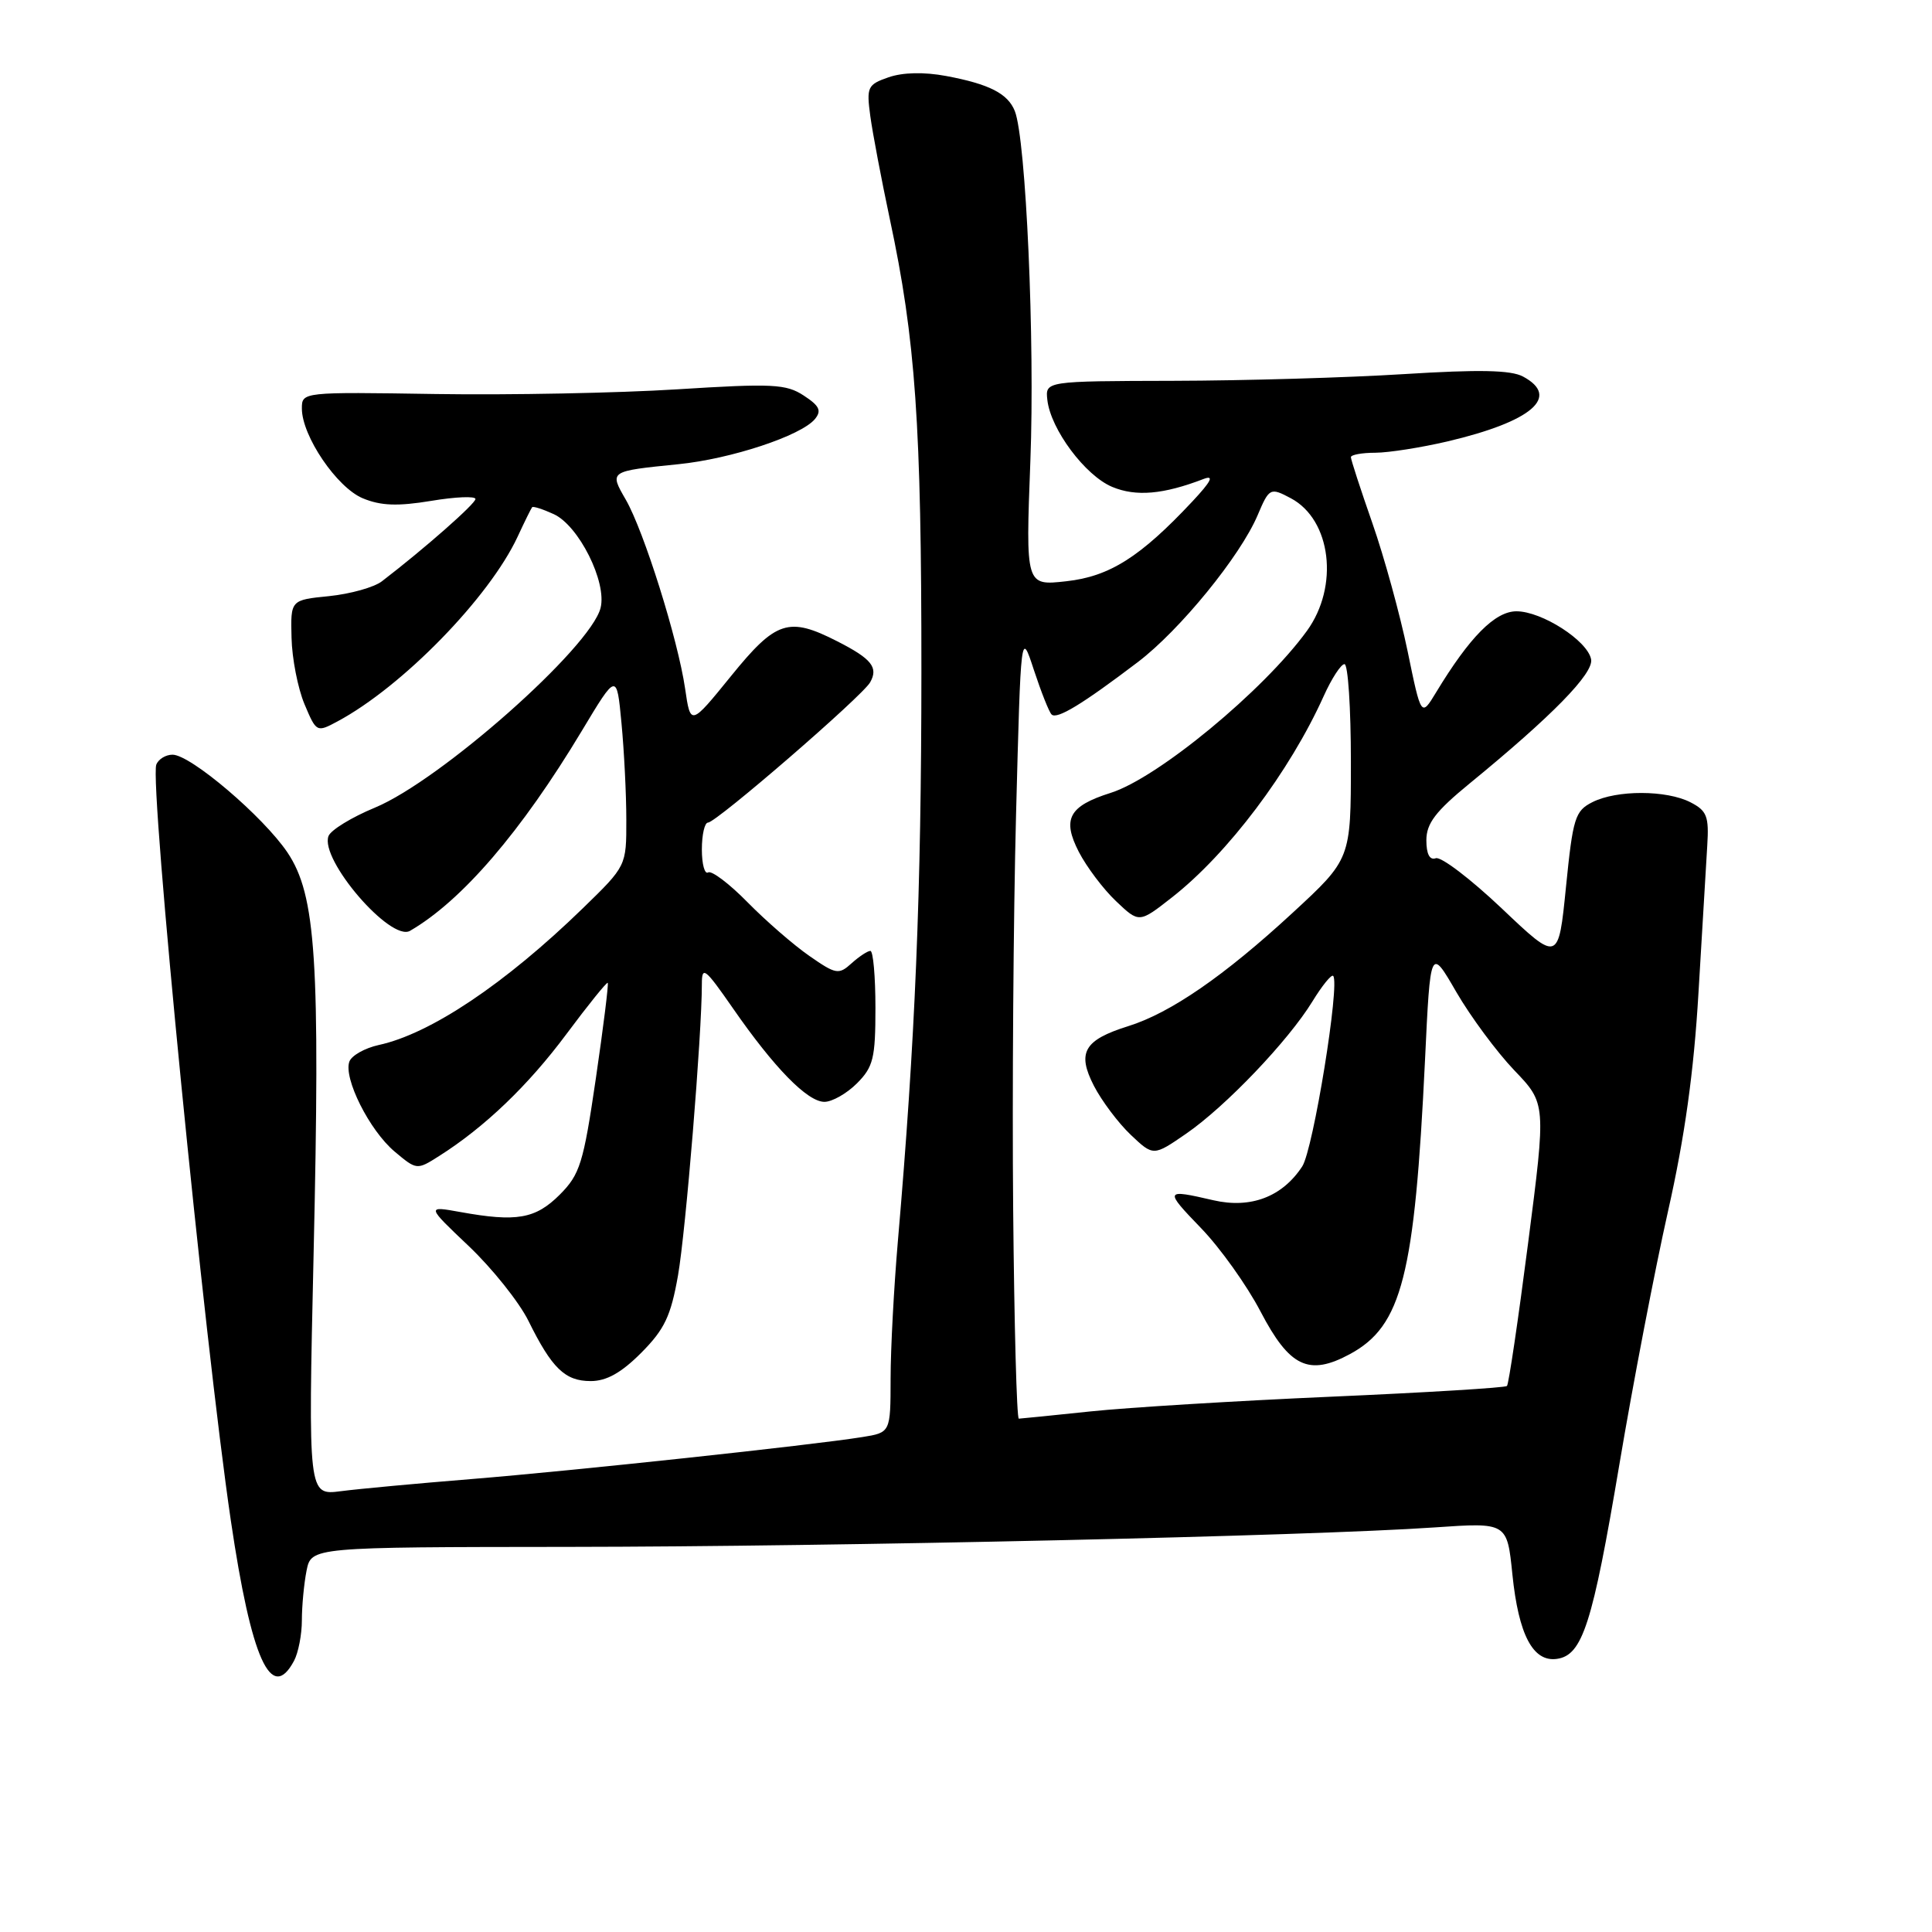 <?xml version="1.0" encoding="UTF-8" standalone="no"?>
<!DOCTYPE svg PUBLIC "-//W3C//DTD SVG 1.1//EN" "http://www.w3.org/Graphics/SVG/1.1/DTD/svg11.dtd" >
<svg xmlns="http://www.w3.org/2000/svg" xmlns:xlink="http://www.w3.org/1999/xlink" version="1.1" viewBox="0 0 256 256">
 <g >
 <path fill="currentColor"
d=" M 38.96 220.07 C 39.53 219.00 40.00 216.58 40.00 214.69 C 40.00 212.80 40.28 209.84 40.62 208.12 C 41.25 205.00 41.25 205.00 75.38 204.97 C 110.88 204.94 173.48 203.54 190.10 202.39 C 199.70 201.73 199.70 201.73 200.40 208.62 C 201.22 216.63 203.13 220.26 206.30 219.81 C 209.69 219.33 211.01 215.21 214.57 194.08 C 216.38 183.31 219.29 168.20 221.02 160.50 C 223.24 150.66 224.44 142.05 225.06 131.50 C 225.55 123.25 226.07 114.50 226.22 112.05 C 226.46 108.17 226.18 107.43 224.00 106.31 C 220.81 104.67 214.22 104.66 211.00 106.29 C 208.70 107.45 208.42 108.37 207.50 117.53 C 206.50 127.50 206.50 127.50 199.00 120.38 C 194.87 116.47 190.94 113.47 190.25 113.72 C 189.44 114.01 189.00 113.17 189.00 111.33 C 189.01 109.10 190.22 107.51 194.75 103.80 C 205.65 94.88 211.19 89.22 210.83 87.36 C 210.36 84.89 204.30 81.00 200.94 81.00 C 198.10 81.00 194.73 84.41 190.28 91.76 C 188.31 95.01 188.31 95.01 186.51 86.26 C 185.51 81.44 183.42 73.82 181.85 69.33 C 180.28 64.84 179.00 60.90 179.00 60.58 C 179.00 60.26 180.46 59.99 182.25 59.99 C 184.04 59.98 188.33 59.30 191.80 58.49 C 203.00 55.85 206.81 52.57 201.80 49.89 C 200.19 49.03 195.97 48.95 186.05 49.57 C 178.60 50.04 164.85 50.44 155.50 50.46 C 138.50 50.50 138.50 50.50 138.78 53.00 C 139.22 56.89 143.79 63.02 147.38 64.52 C 150.53 65.83 154.14 65.52 159.50 63.46 C 160.92 62.92 160.49 63.78 158.00 66.44 C 151.10 73.81 147.02 76.39 141.28 77.02 C 135.90 77.62 135.90 77.62 136.53 61.06 C 137.14 45.22 135.95 18.47 134.47 14.72 C 133.55 12.40 131.09 11.14 125.37 10.07 C 122.43 9.52 119.62 9.59 117.74 10.24 C 114.95 11.21 114.80 11.53 115.32 15.39 C 115.63 17.65 116.79 23.77 117.90 29.00 C 121.32 44.99 122.10 56.23 122.09 89.00 C 122.08 118.41 121.27 137.84 118.97 164.50 C 118.45 170.55 118.01 178.72 118.01 182.66 C 118.00 189.82 118.00 189.82 114.25 190.42 C 107.52 191.50 75.81 194.90 62.50 195.98 C 55.35 196.56 47.55 197.28 45.17 197.59 C 40.83 198.15 40.83 198.15 41.55 166.32 C 42.44 127.24 41.88 118.61 38.09 112.96 C 34.89 108.21 25.26 100.00 22.86 100.00 C 21.96 100.00 20.99 100.59 20.71 101.32 C 19.79 103.72 27.10 177.84 30.59 201.50 C 33.30 219.87 35.94 225.72 38.96 220.07 Z  M 84.97 179.25 C 88.06 176.14 88.89 174.39 89.84 169.00 C 90.87 163.11 93.00 137.08 93.00 130.40 C 93.00 127.94 93.41 128.27 97.10 133.58 C 102.58 141.49 106.99 146.00 109.24 146.00 C 110.26 146.00 112.20 144.90 113.55 143.55 C 115.72 141.37 116.00 140.22 116.00 133.55 C 116.00 129.40 115.70 126.00 115.33 126.00 C 114.96 126.00 113.84 126.74 112.84 127.64 C 111.14 129.18 110.77 129.12 107.25 126.67 C 105.17 125.23 101.49 122.03 99.07 119.57 C 96.65 117.10 94.29 115.32 93.83 115.60 C 93.38 115.89 93.00 114.52 93.00 112.56 C 93.00 110.60 93.37 109.00 93.81 109.00 C 94.90 109.00 114.28 92.24 115.30 90.41 C 116.41 88.44 115.50 87.30 110.97 84.99 C 104.49 81.68 102.83 82.22 96.85 89.60 C 91.50 96.19 91.50 96.19 90.78 91.24 C 89.83 84.73 85.32 70.37 82.92 66.21 C 80.73 62.41 80.68 62.44 89.89 61.51 C 96.86 60.81 106.14 57.74 107.98 55.53 C 108.89 54.42 108.59 53.78 106.51 52.42 C 104.17 50.88 102.38 50.79 89.69 51.59 C 81.89 52.08 67.51 52.36 57.75 52.21 C 40.05 51.93 40.00 51.94 40.00 54.13 C 40.00 57.77 44.64 64.61 48.08 66.03 C 50.46 67.02 52.69 67.10 57.12 66.37 C 60.35 65.83 63.00 65.72 63.00 66.12 C 63.00 66.75 56.23 72.71 50.61 77.02 C 49.58 77.82 46.43 78.70 43.61 78.99 C 38.50 79.50 38.50 79.50 38.63 84.50 C 38.69 87.25 39.47 91.21 40.34 93.29 C 41.92 97.04 41.96 97.07 44.72 95.59 C 53.32 90.98 64.83 79.18 68.59 71.11 C 69.51 69.12 70.38 67.37 70.51 67.21 C 70.64 67.05 71.92 67.46 73.36 68.12 C 76.69 69.63 80.44 77.13 79.58 80.55 C 78.26 85.81 58.36 103.42 49.67 107.02 C 46.60 108.29 43.84 109.98 43.53 110.78 C 42.34 113.88 51.76 124.83 54.33 123.34 C 61.19 119.37 69.07 110.20 77.09 96.85 C 81.72 89.14 81.72 89.14 82.35 95.82 C 82.70 99.49 82.99 105.25 82.99 108.62 C 83.00 114.74 83.00 114.74 77.25 120.33 C 66.93 130.36 57.03 136.99 50.18 138.47 C 48.36 138.87 46.61 139.85 46.30 140.65 C 45.47 142.83 48.95 149.78 52.29 152.59 C 55.21 155.04 55.24 155.05 58.17 153.19 C 64.22 149.36 69.99 143.83 75.07 137.00 C 77.95 133.13 80.41 130.09 80.53 130.23 C 80.66 130.38 79.95 136.09 78.95 142.92 C 77.30 154.17 76.85 155.61 74.16 158.31 C 70.95 161.51 68.45 161.95 61.00 160.60 C 56.50 159.79 56.50 159.79 62.14 165.14 C 65.24 168.09 68.78 172.53 70.01 175.00 C 73.13 181.32 74.87 183.00 78.27 183.00 C 80.37 183.00 82.33 181.90 84.97 179.25 Z  M 134.25 160.25 C 134.11 144.99 134.28 121.47 134.63 108.00 C 135.27 83.50 135.27 83.50 137.00 88.79 C 137.96 91.70 139.01 94.35 139.34 94.67 C 140.04 95.37 143.42 93.31 150.77 87.73 C 156.35 83.49 164.36 73.67 166.65 68.25 C 168.18 64.64 168.32 64.57 171.06 66.03 C 176.40 68.89 177.46 77.69 173.17 83.60 C 167.43 91.51 153.41 103.09 147.17 105.06 C 141.63 106.81 140.71 108.52 142.95 112.88 C 143.98 114.87 146.19 117.81 147.88 119.41 C 150.94 122.32 150.94 122.32 155.29 118.91 C 162.69 113.12 170.90 102.22 175.40 92.23 C 176.45 89.90 177.69 88.00 178.15 88.00 C 178.62 88.00 179.00 93.81 179.00 100.92 C 179.00 113.83 179.00 113.83 171.25 120.98 C 162.20 129.33 155.10 134.22 149.50 135.97 C 143.63 137.81 142.68 139.46 144.95 143.88 C 145.98 145.87 148.17 148.79 149.82 150.36 C 152.83 153.21 152.83 153.21 157.17 150.22 C 162.40 146.62 170.71 137.91 173.90 132.70 C 175.18 130.61 176.42 129.08 176.65 129.31 C 177.59 130.25 174.01 152.34 172.55 154.56 C 169.91 158.59 165.73 160.18 160.78 159.04 C 154.29 157.54 154.24 157.65 159.16 162.75 C 161.68 165.36 165.22 170.32 167.02 173.77 C 170.88 181.16 173.43 182.37 178.90 179.41 C 185.76 175.68 187.45 169.05 188.82 140.50 C 189.53 125.50 189.53 125.50 192.97 131.45 C 194.87 134.72 198.32 139.38 200.64 141.81 C 204.87 146.22 204.87 146.22 202.48 164.73 C 201.17 174.90 199.91 183.42 199.68 183.65 C 199.46 183.88 188.97 184.52 176.38 185.07 C 163.80 185.62 149.45 186.50 144.50 187.02 C 139.55 187.54 135.28 187.97 135.00 187.98 C 134.72 187.99 134.39 175.51 134.25 160.25 Z "/>
</g>
</svg>
